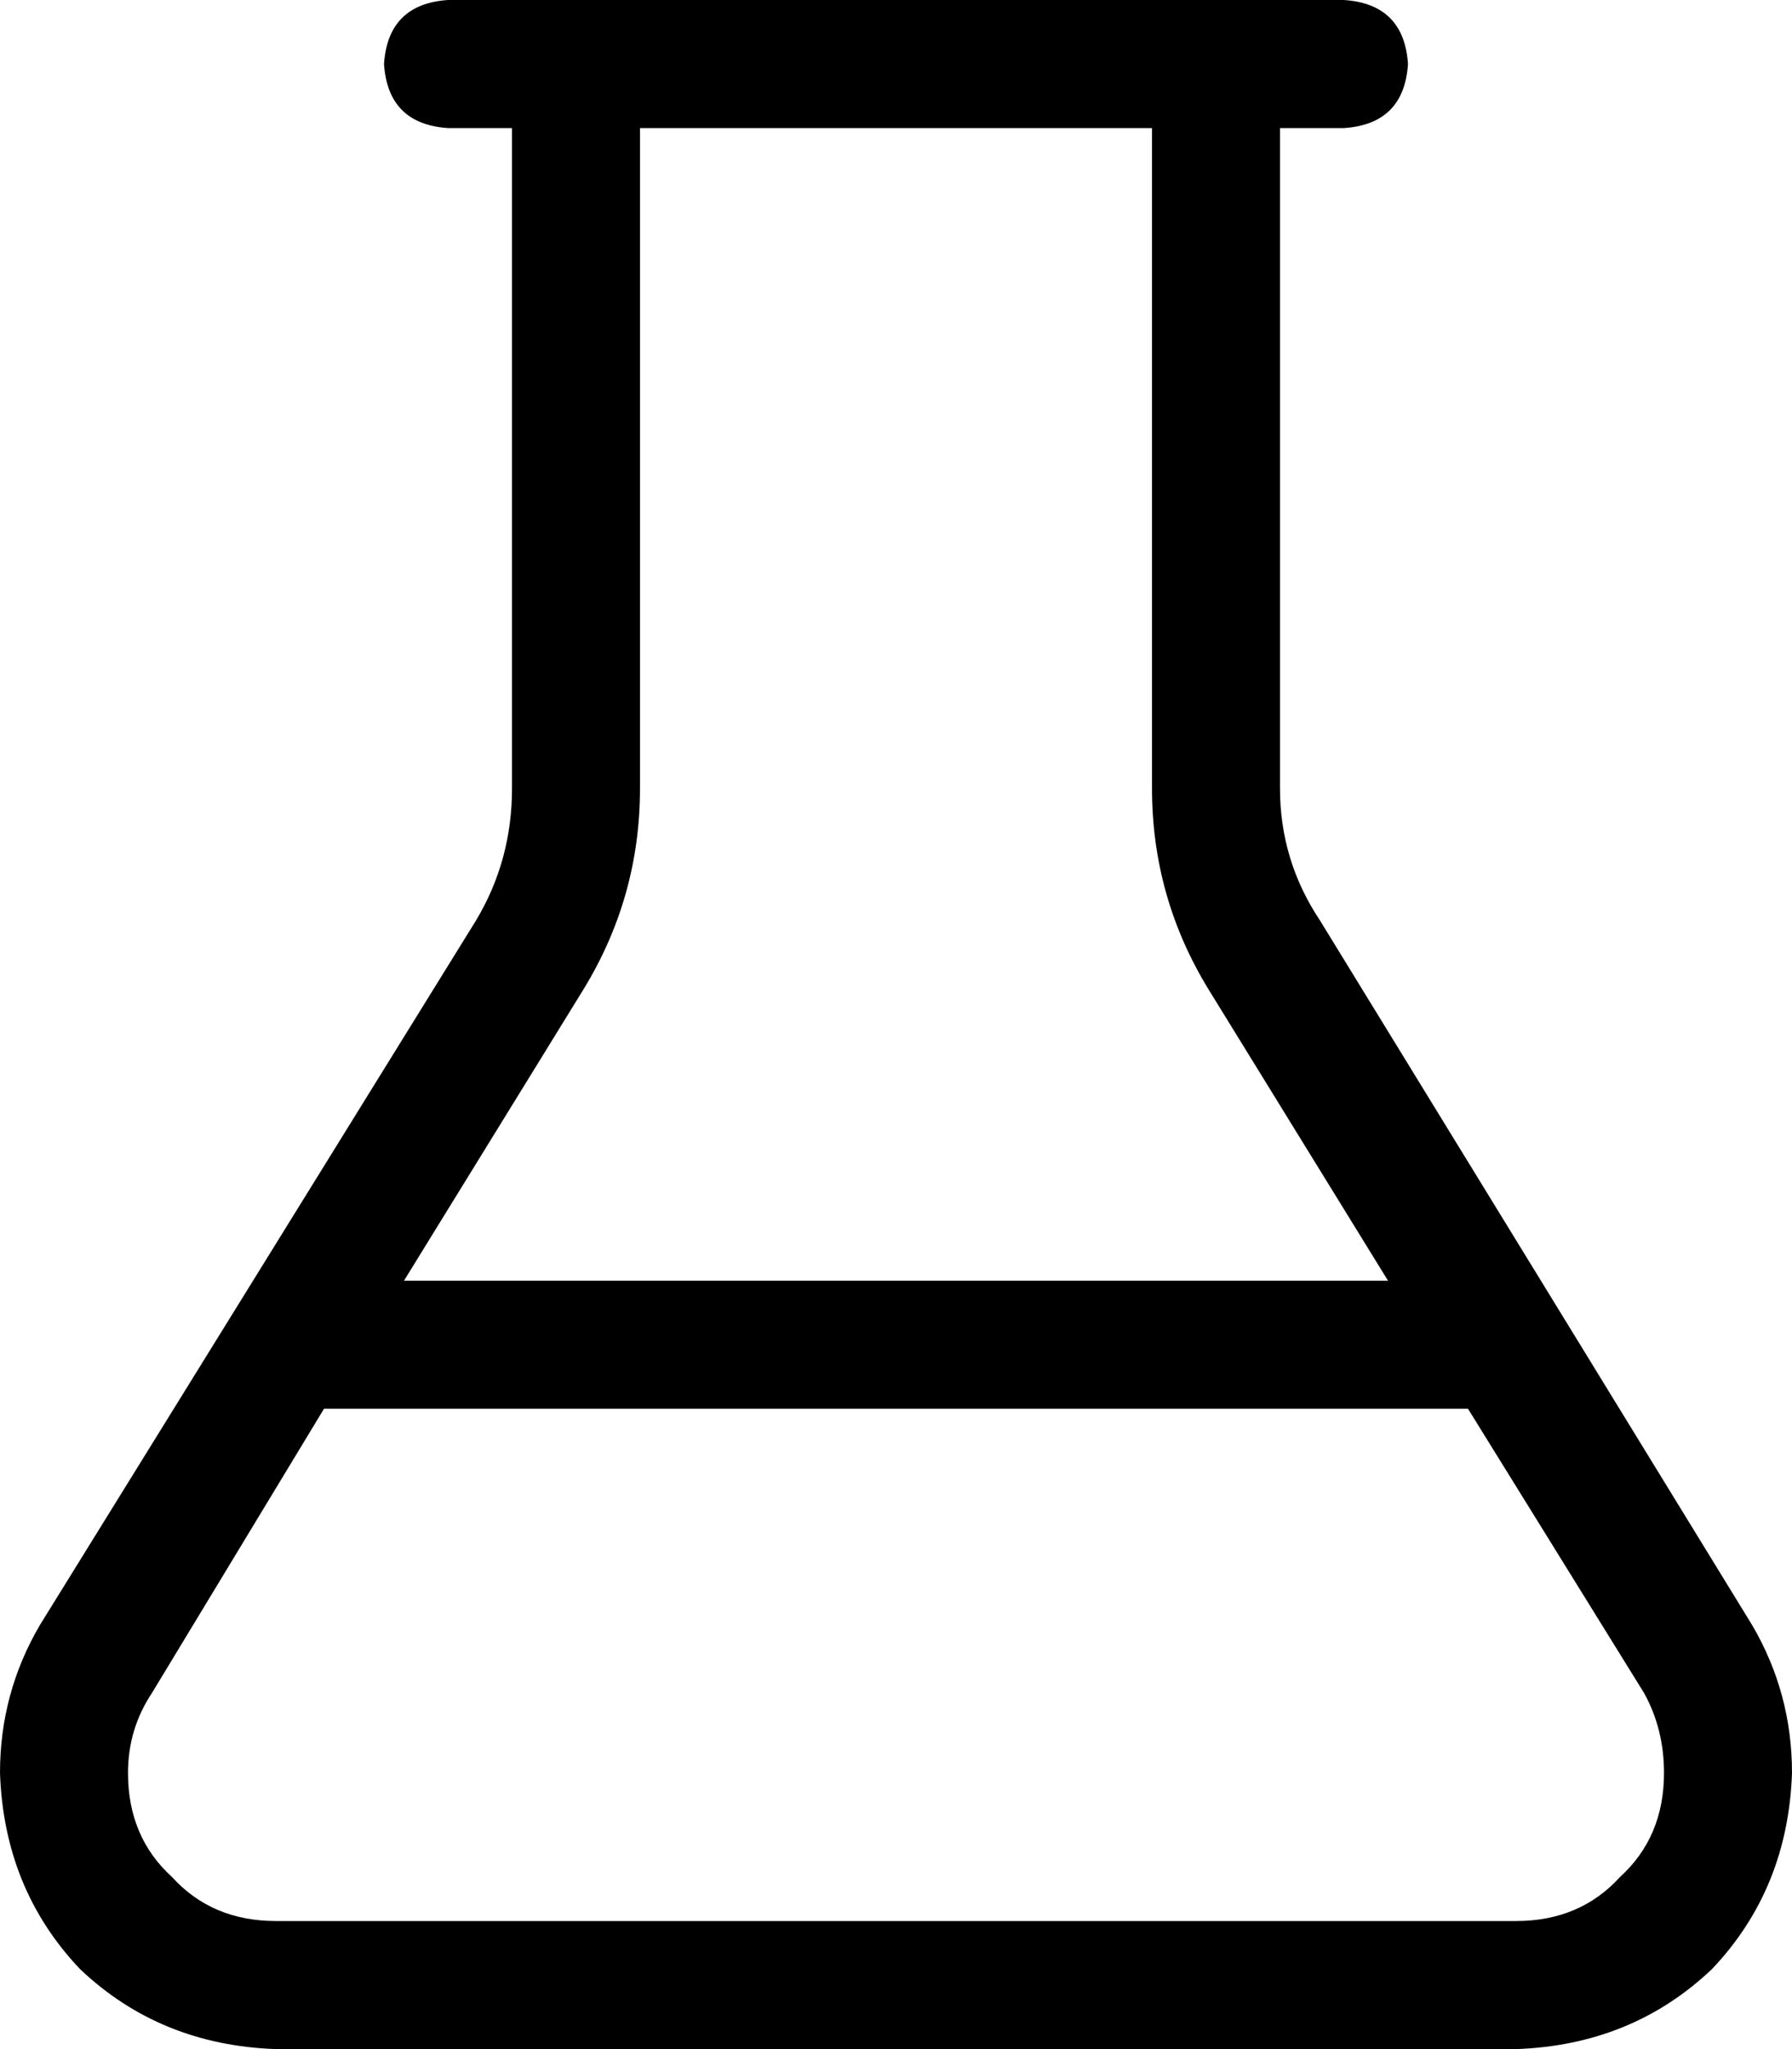 <svg xmlns="http://www.w3.org/2000/svg" viewBox="0 0 448 512">
    <path d="M 288 197 L 288 32 L 160 32 L 160 197 Q 160 224 146 247 L 101 320 L 347 320 L 302 247 Q 288 224 288 197 L 288 197 Z M 128 32 L 112 32 Q 97 31 96 16 Q 97 1 112 0 L 160 0 L 288 0 L 336 0 Q 351 1 352 16 Q 351 31 336 32 L 320 32 L 320 197 Q 320 215 330 230 L 438 406 Q 448 423 448 443 Q 447 472 428 492 Q 408 511 379 512 L 69 512 Q 40 511 20 492 Q 1 472 0 443 Q 0 423 10 406 L 119 230 Q 128 215 128 197 L 128 32 L 128 32 Z M 38 423 Q 32 432 32 443 Q 32 459 43 469 Q 53 480 69 480 L 379 480 Q 395 480 405 469 Q 416 459 416 443 Q 416 432 411 423 L 367 352 L 81 352 L 38 423 L 38 423 Z"/>
</svg>
